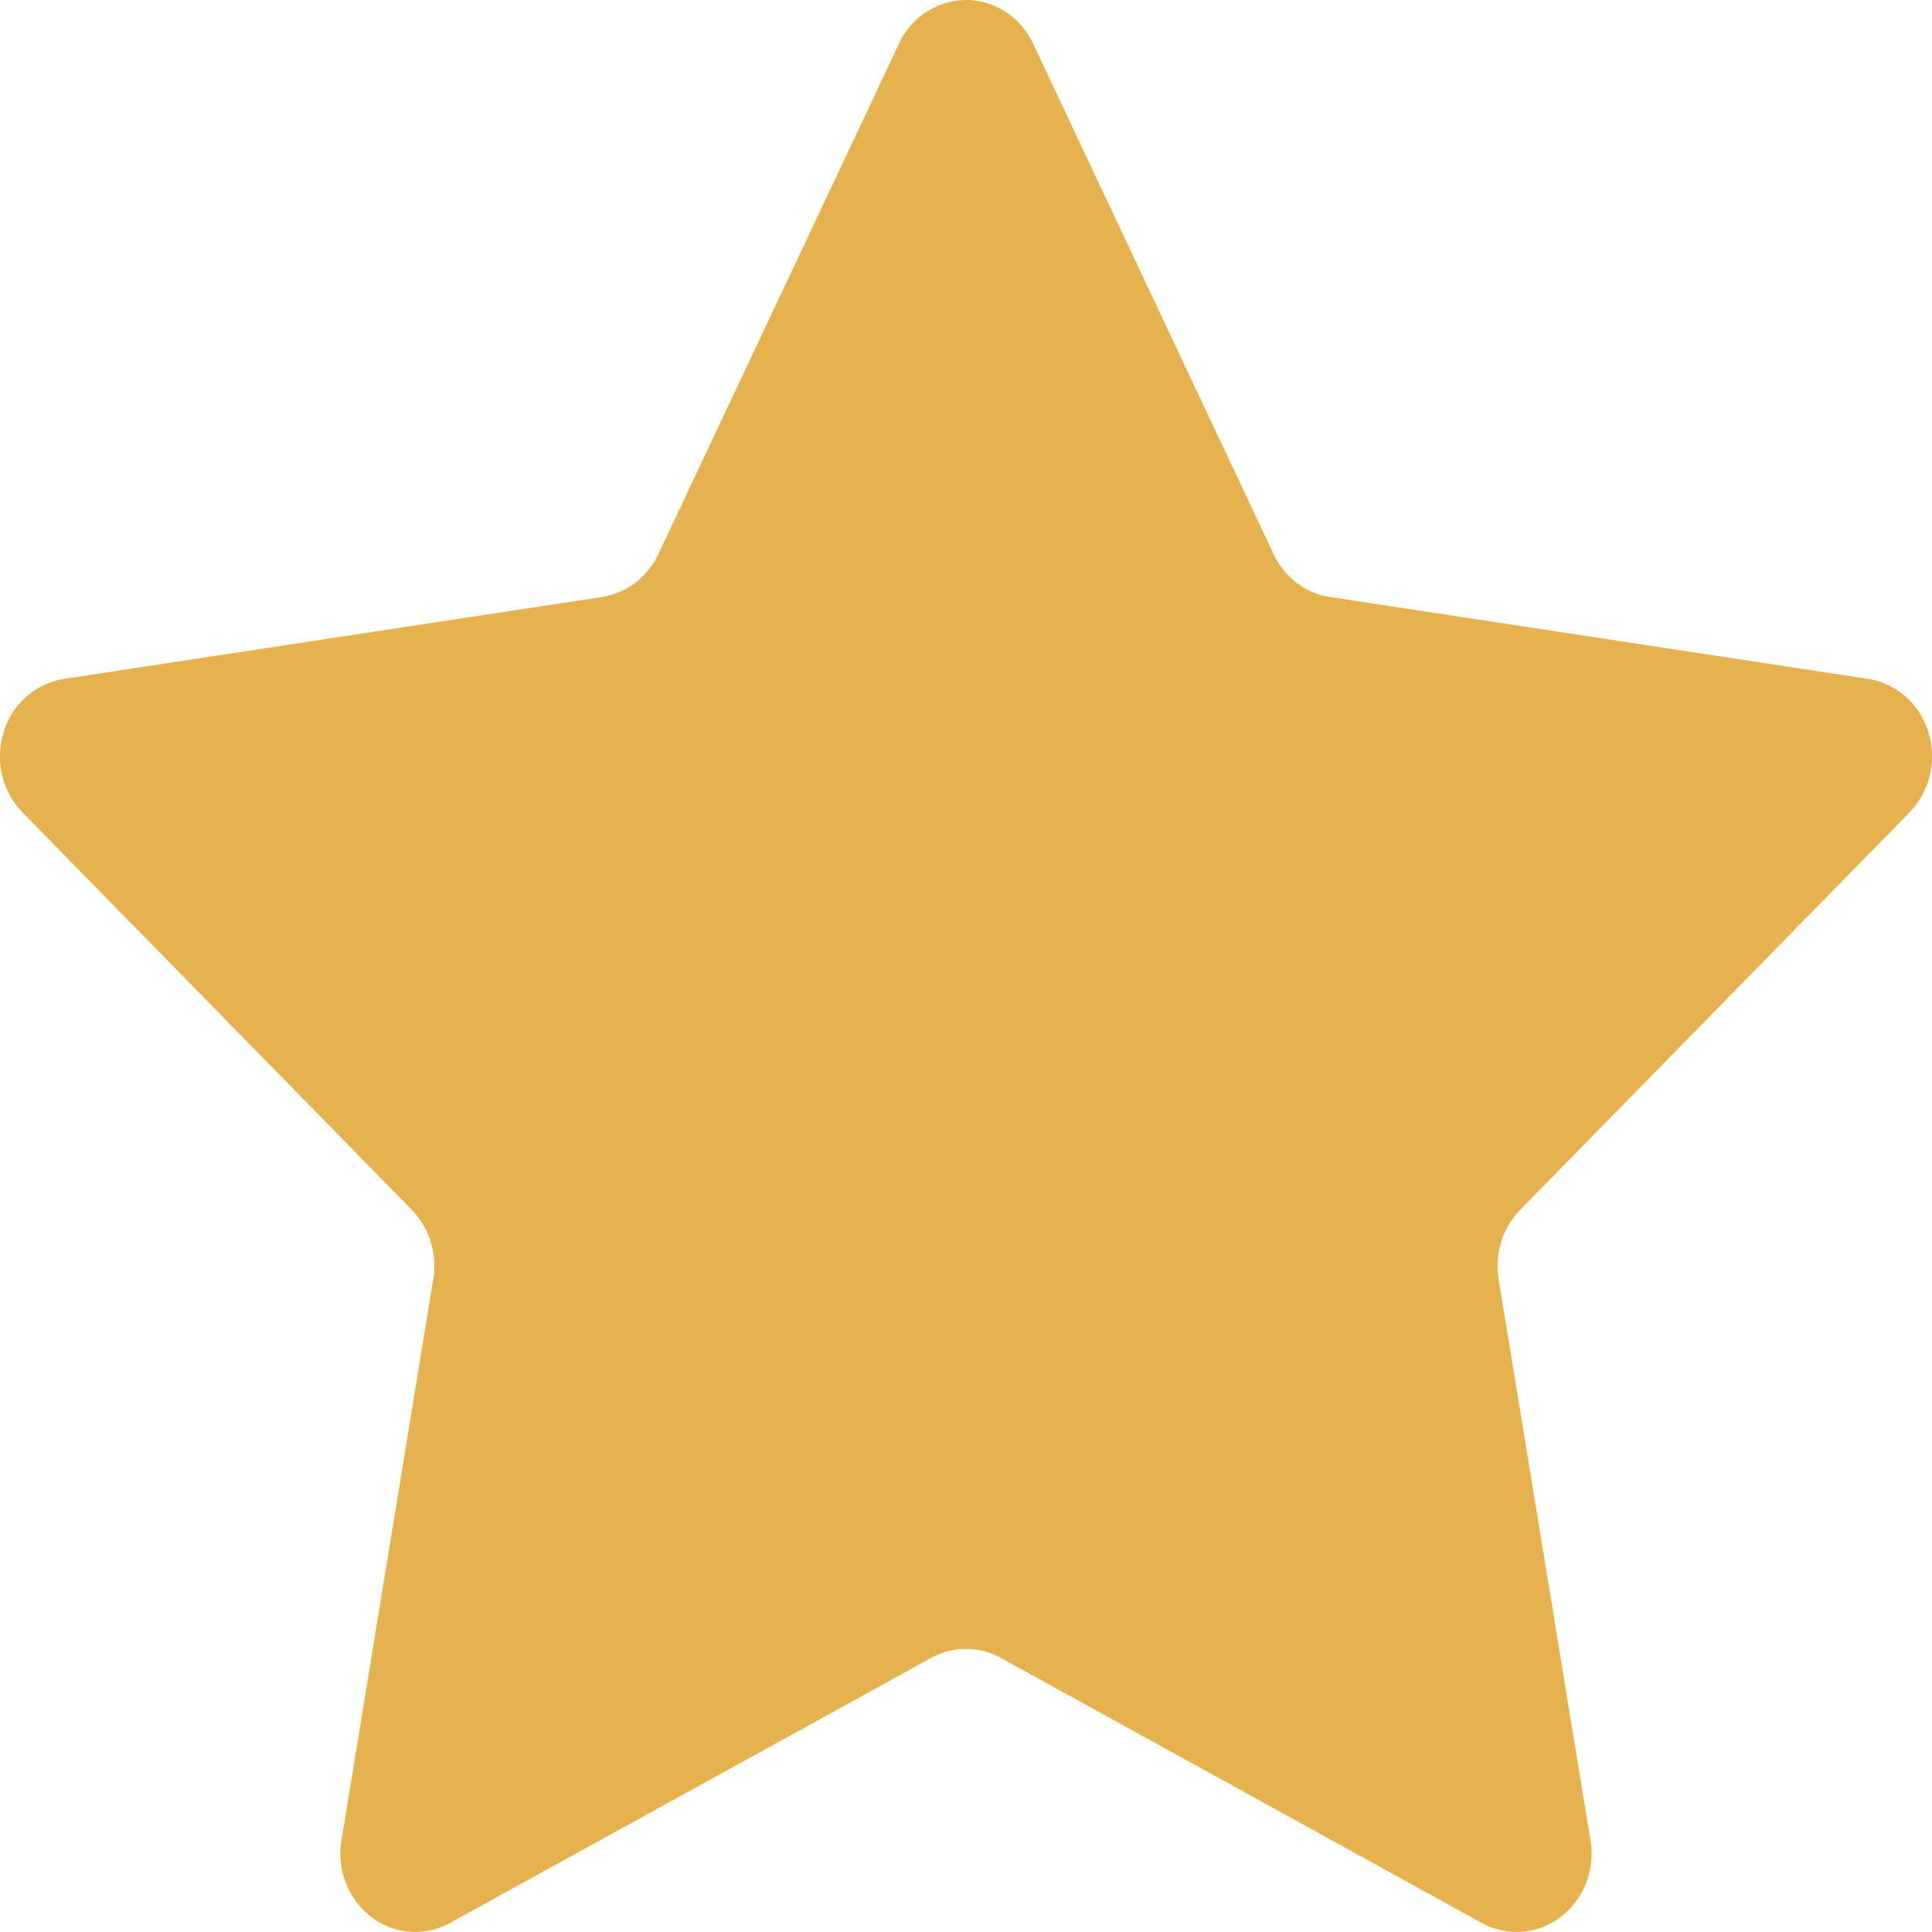 <svg width="16" height="16" xmlns="http://www.w3.org/2000/svg"><path d="M8 0c.236 0 .452.14.556.362l1.992 4.228c.09.19.265.324.467.354l4.455.678a.627.627 0 01.5.442.67.67 0 01-.157.665l-3.223 3.29a.669.669 0 00-.179.575l.761 4.648a.664.664 0 01-.247.634.599.599 0 01-.652.05L8.288 13.73a.594.594 0 00-.576 0l-3.985 2.195a.597.597 0 01-.653-.05.664.664 0 01-.246-.634l.76-4.648a.668.668 0 00-.178-.574L.187 6.729a.67.67 0 01-.157-.665.628.628 0 01.5-.442l4.456-.678a.622.622 0 00.466-.355L7.445.362A.618.618 0 018.001 0z" fill="#E6B24D" fill-rule="evenodd"/></svg>